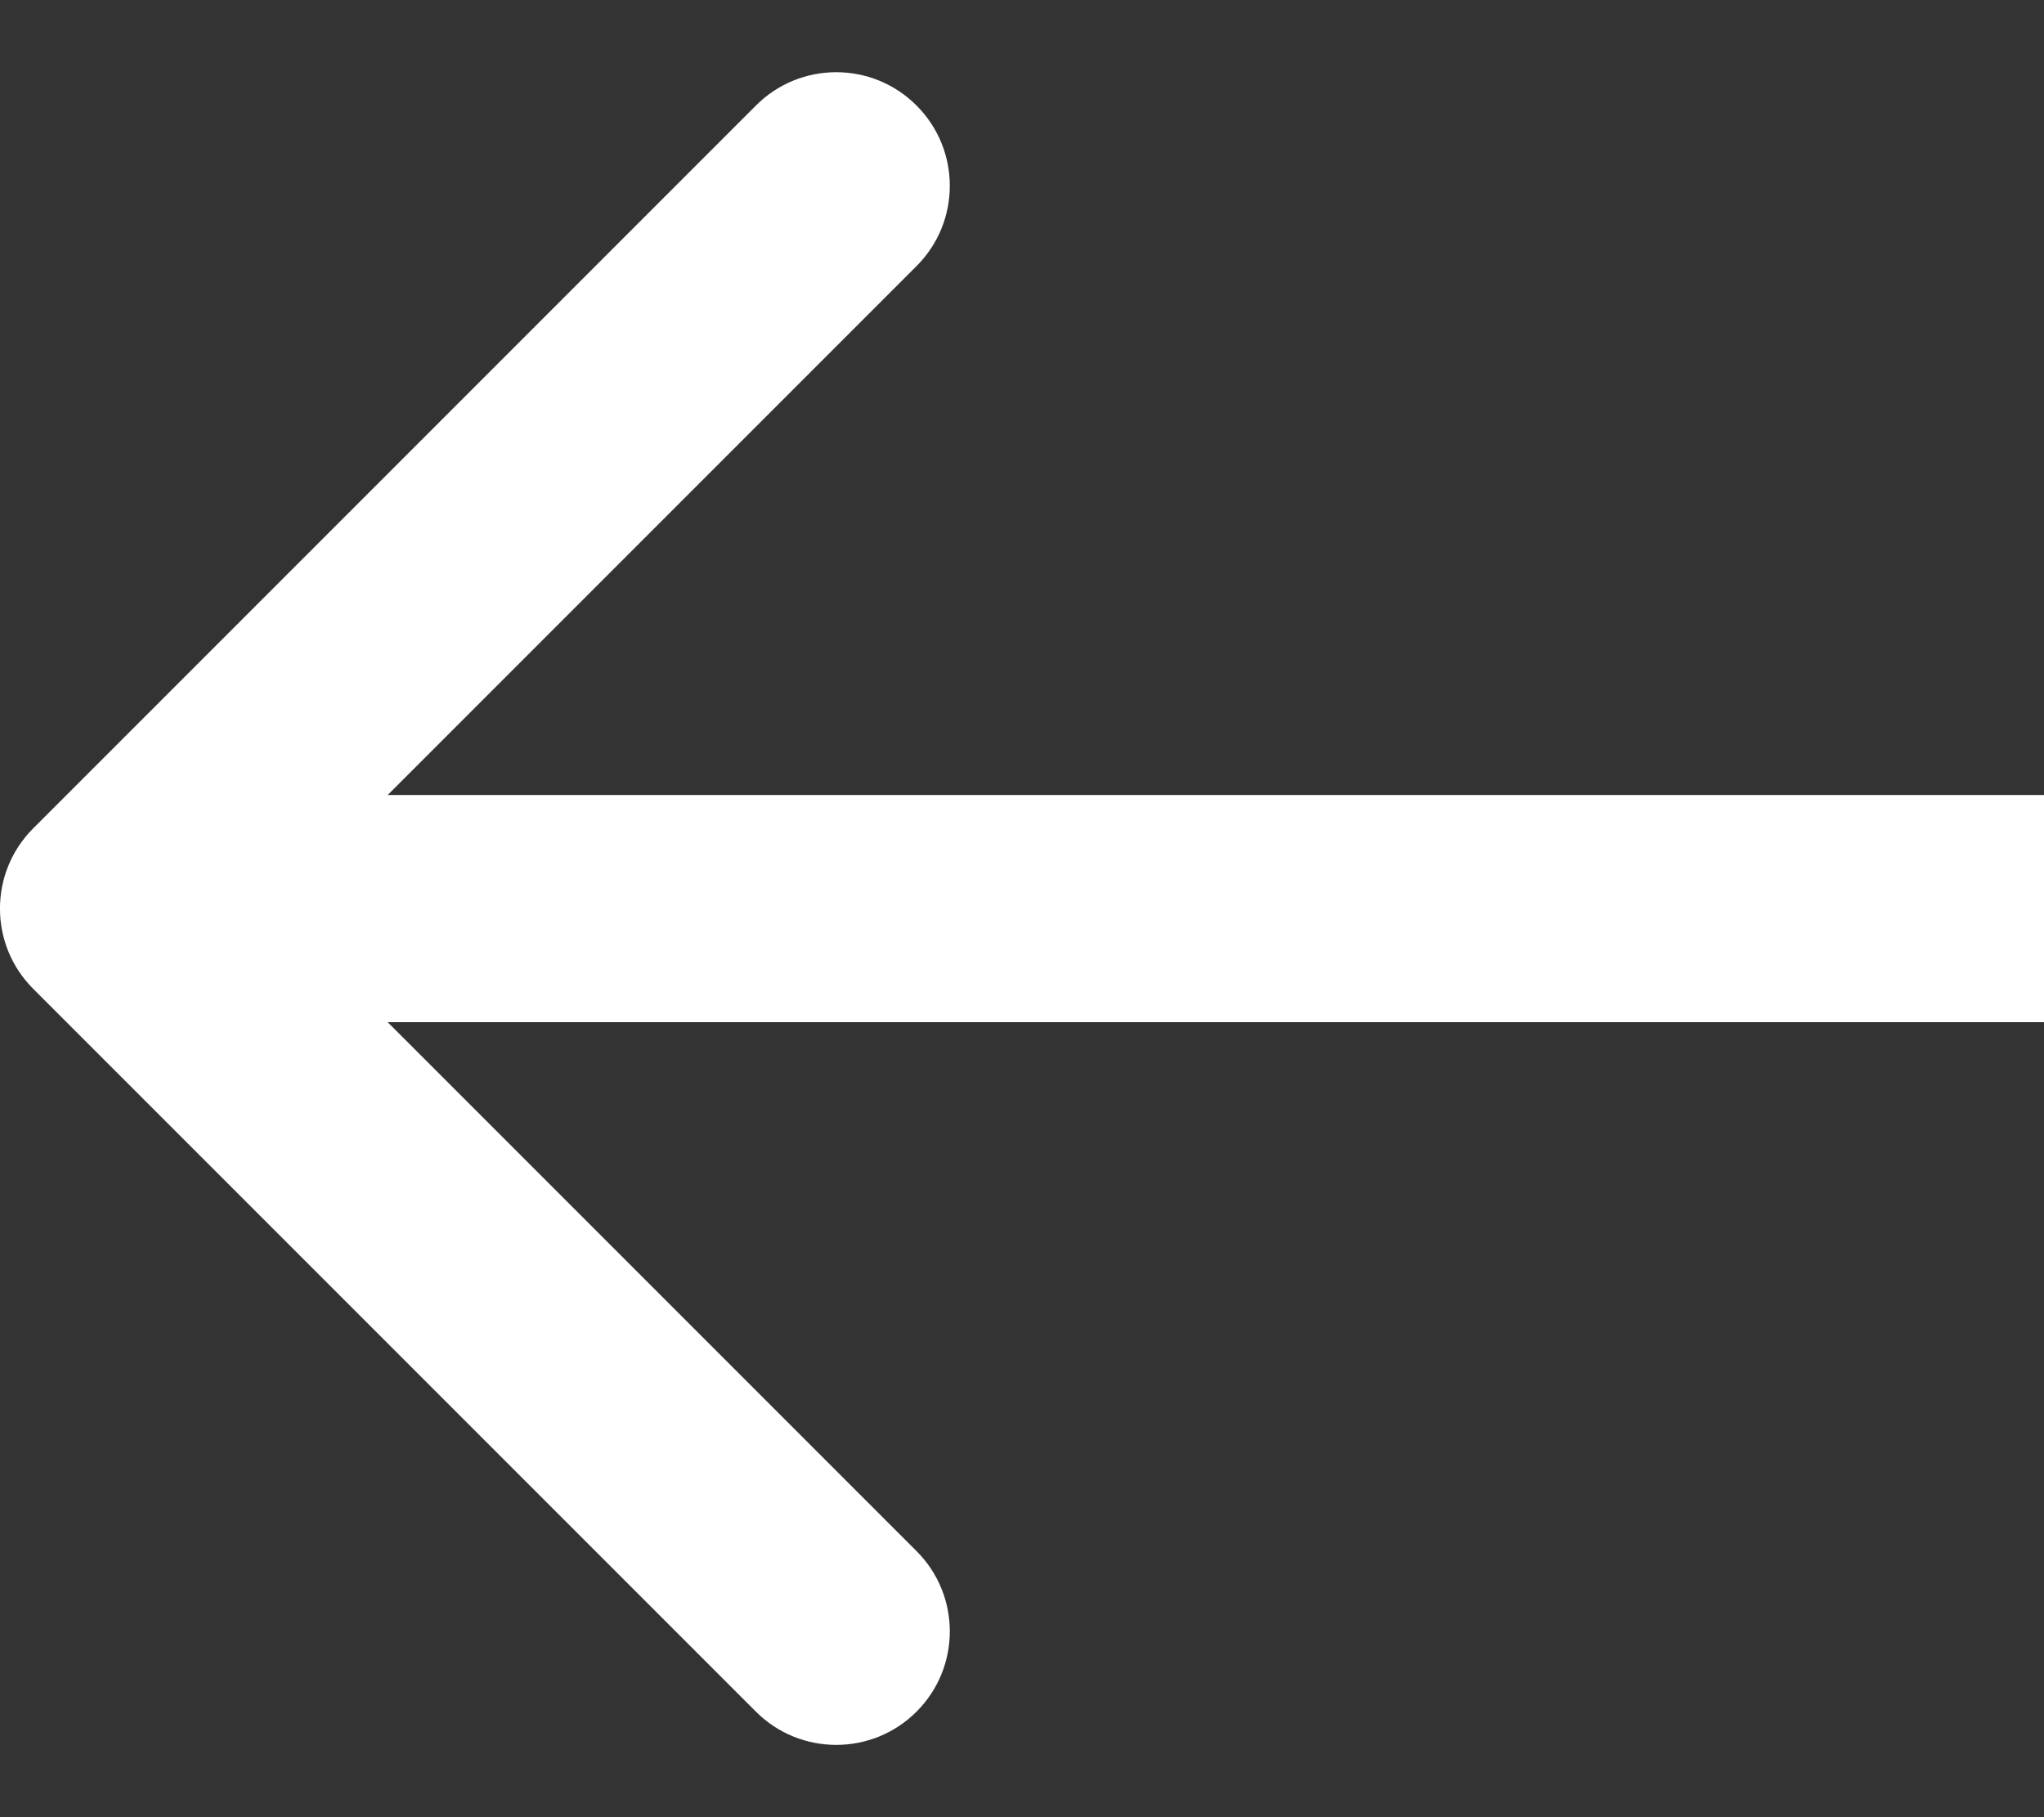 <svg width="18" height="16" viewBox="0 0 18 16" fill="none" xmlns="http://www.w3.org/2000/svg">
<rect x="0" y="0" width="18" height="16" fill="#333333" stroke="none"/>
<path fill-rule="evenodd" clip-rule="evenodd" d="M0.293 8.707C-0.098 8.317 -0.098 7.683 0.293 7.293L6.657 0.929C7.047 0.538 7.681 0.538 8.071 0.929C8.462 1.319 8.462 1.953 8.071 2.343L3.414 7L18 7V9L3.414 9L8.071 13.657C8.462 14.047 8.462 14.681 8.071 15.071C7.681 15.461 7.047 15.461 6.657 15.071L0.293 8.707Z" fill="white"/>
</svg>
